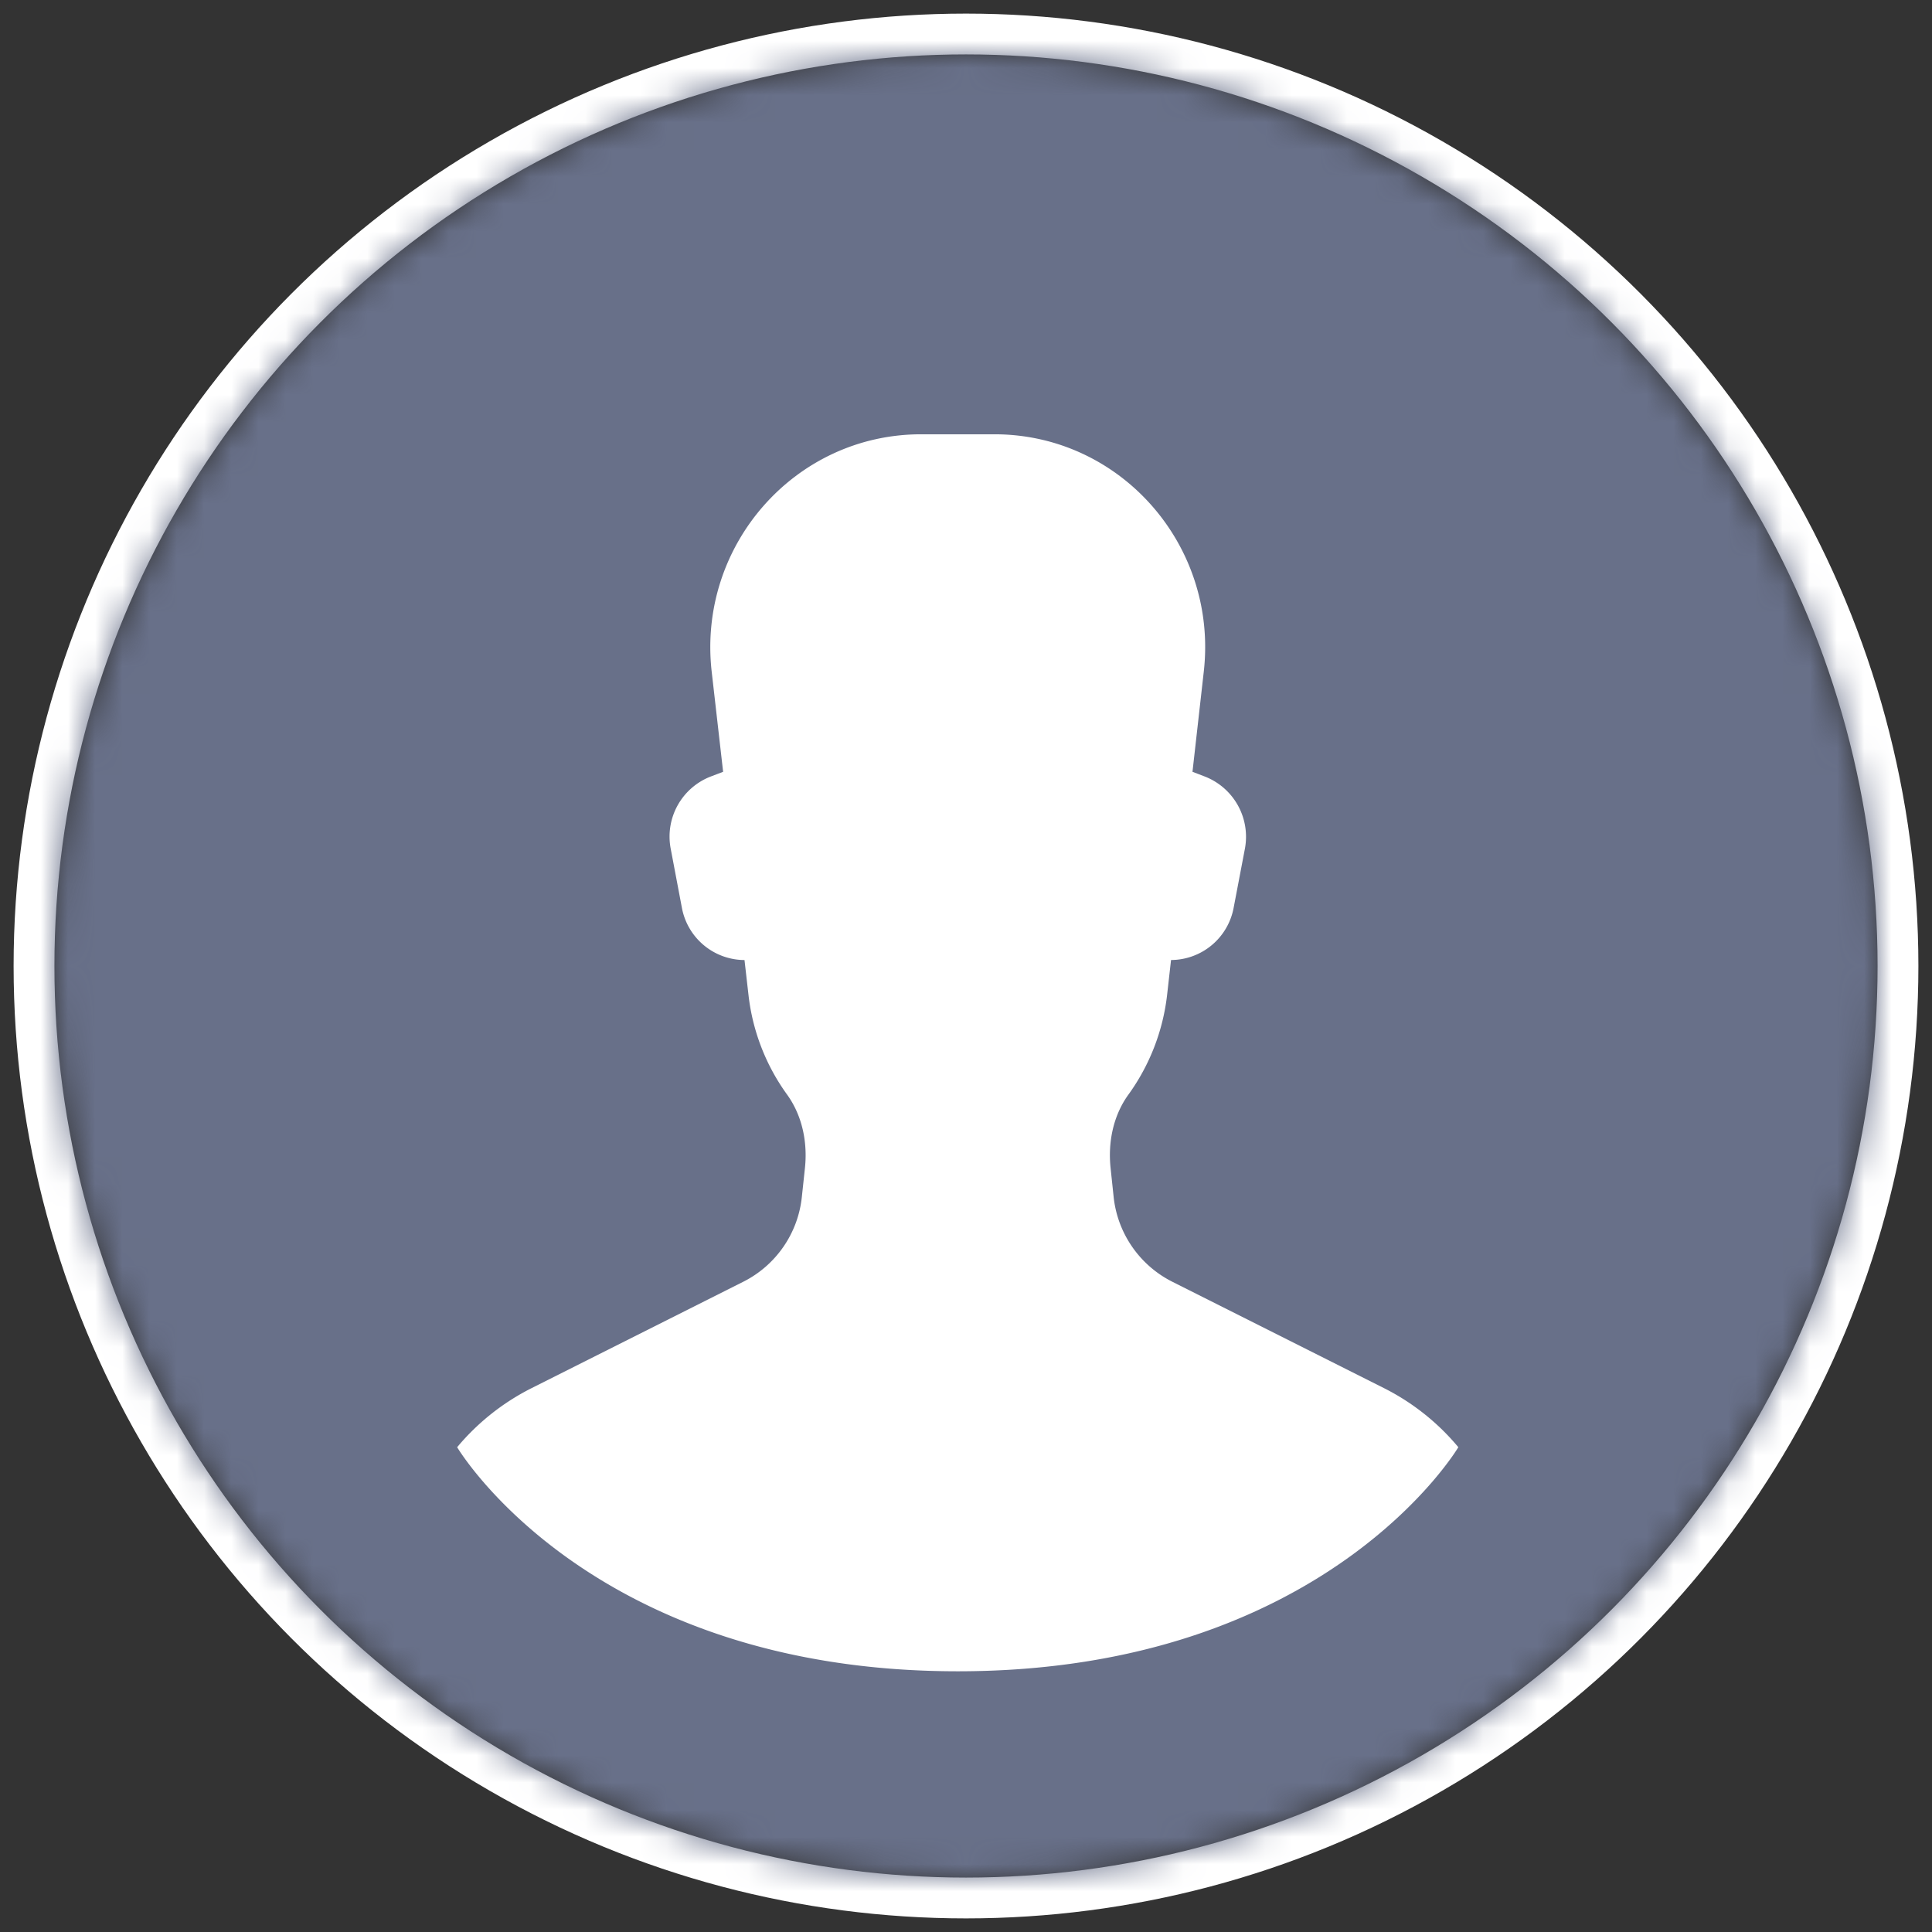 <svg width="71" height="71" xmlns="http://www.w3.org/2000/svg" xmlns:xlink="http://www.w3.org/1999/xlink">
    <rect width="100%" height="100%" fill="#333333" stroke="none"/>
    <defs>
        <circle id="a" cx="33.5" cy="33.5" r="33.5" />
        <path d="M45.593 46.184a8.573 8.573 0 0 0-2.722-2.166L35.075 40.1a3.96 3.96 0 0 1-2.15-3.12l-.112-1.062c-.099-.947.099-1.92.653-2.688a7.762 7.762 0 0 0 1.424-3.664l.145-1.286a2.35 2.35 0 0 0 2.301-1.922l.412-2.16a2.375 2.375 0 0 0-1.477-2.663l-.448-.172.415-3.68c.528-4.646-3.066-8.723-7.69-8.723h-2.7c-4.627 0-8.22 4.077-7.694 8.723l.42 3.68-.45.172A2.366 2.366 0 0 0 16.65 24.2l.409 2.16a2.35 2.35 0 0 0 2.301 1.921l.147 1.286a7.714 7.714 0 0 0 1.422 3.664c.552.769.752 1.74.653 2.686l-.114 1.064a3.948 3.948 0 0 1-2.148 3.12l-7.796 3.918A8.605 8.605 0 0 0 8.8 46.184s4.864 8.235 18.399 8.235c13.532 0 18.394-8.235 18.394-8.235" id="c" />
    </defs>
    <g transform="translate(2 2)" fill="none" fill-rule="evenodd">
        <mask id="b" fill="#fff">
            <use xlink:href="#a" />
        </mask>
        <circle stroke="#FFF" stroke-width="1.5" cx="33.5" cy="33.5" r="34.25" />
        <g mask="url(#b)">
            <path fill="#375DD5" d="M-25.311-4.467h104v107h-104z" />
            <path fill="#687089" d="M-25.311-4.467h104v107h-104z" />
        </g>
        <g mask="url(#b)">
            <g transform="translate(6 5)">
                <mask id="d" fill="#fff">
                    <use xlink:href="#c" />
                </mask>
                <use fill="#fff" xlink:href="#c" />
            </g>
        </g>
    </g>
</svg>